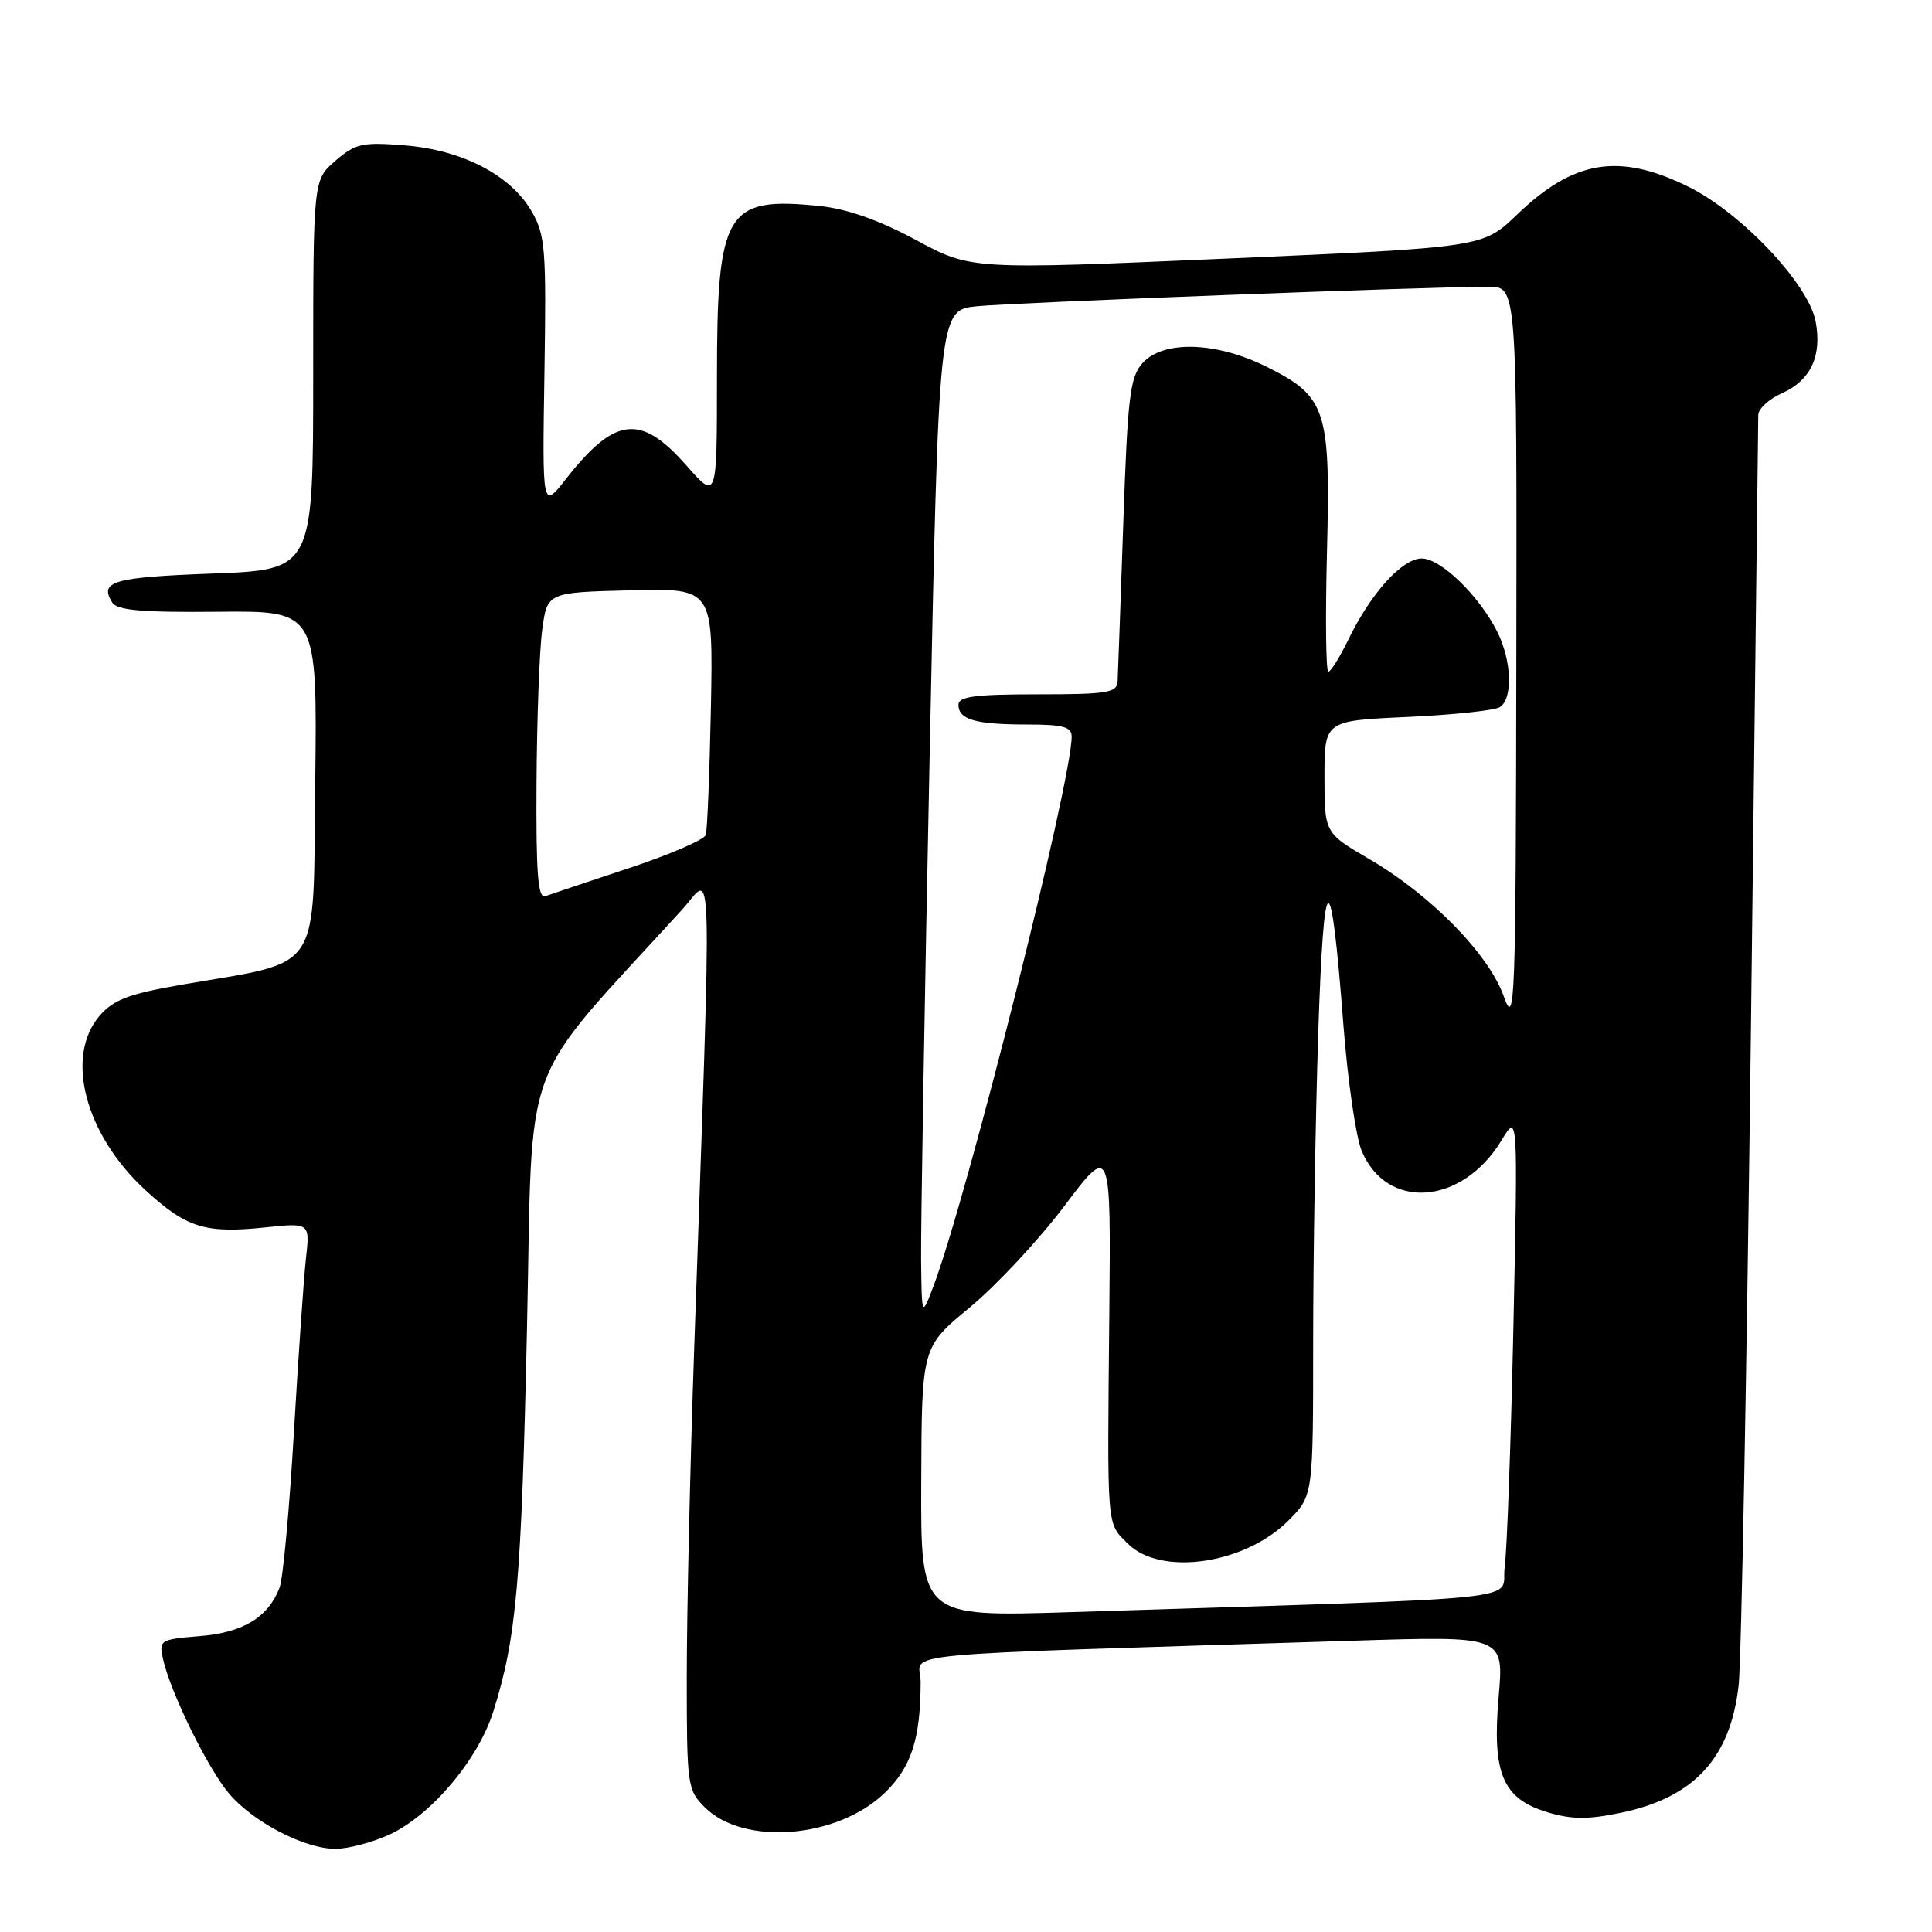 <?xml version="1.0" encoding="UTF-8" standalone="no"?>
<!DOCTYPE svg PUBLIC "-//W3C//DTD SVG 1.1//EN" "http://www.w3.org/Graphics/SVG/1.1/DTD/svg11.dtd" >
<svg xmlns="http://www.w3.org/2000/svg" xmlns:xlink="http://www.w3.org/1999/xlink" version="1.1" viewBox="0 0 256 256">
 <g >
 <path fill="currentColor"
d=" M 51.54 243.12 C 57.08 240.60 63.35 233.19 65.37 226.77 C 68.45 216.98 69.09 209.60 69.83 175.91 C 70.64 138.86 68.56 144.46 90.41 120.50 C 94.52 115.99 94.36 109.96 91.96 179.40 C 91.43 194.74 91.00 214.00 91.00 222.19 C 91.00 236.56 91.08 237.18 93.39 239.48 C 98.53 244.62 111.00 243.61 117.25 237.55 C 120.77 234.13 121.97 230.42 121.99 222.87 C 122.00 218.80 115.63 219.41 179.39 217.40 C 199.28 216.77 199.28 216.77 198.58 224.81 C 197.69 235.03 199.10 238.35 205.10 240.15 C 208.28 241.10 210.44 241.11 214.84 240.19 C 224.49 238.17 229.30 232.94 230.38 223.30 C 230.74 220.11 231.46 181.28 232.00 137.00 C 232.53 92.72 232.97 55.82 232.98 54.99 C 232.99 54.17 234.38 52.88 236.07 52.13 C 239.92 50.42 241.45 47.19 240.58 42.59 C 239.65 37.62 230.68 28.14 223.64 24.70 C 214.49 20.22 208.52 21.21 201.00 28.45 C 196.50 32.78 196.50 32.78 162.58 34.26 C 128.67 35.74 128.67 35.74 121.37 31.80 C 116.47 29.16 112.27 27.68 108.62 27.30 C 96.15 26.01 95.00 27.93 95.00 50.09 C 95.00 66.28 95.00 66.28 90.92 61.64 C 84.89 54.80 81.48 55.19 74.98 63.48 C 71.85 67.46 71.85 67.46 72.14 49.43 C 72.40 32.89 72.26 31.12 70.41 27.95 C 67.63 23.18 61.23 19.87 53.61 19.26 C 48.01 18.81 47.10 19.01 44.45 21.30 C 41.50 23.84 41.50 23.84 41.50 49.67 C 41.50 75.50 41.50 75.50 28.08 76.00 C 14.95 76.49 13.10 77.03 14.88 79.85 C 15.54 80.87 18.84 81.16 28.89 81.06 C 42.04 80.93 42.04 80.93 41.77 103.67 C 41.46 129.46 42.95 127.21 24.00 130.49 C 17.17 131.67 15.06 132.46 13.25 134.53 C 8.53 139.94 11.24 150.32 19.29 157.72 C 24.72 162.70 27.20 163.47 35.13 162.64 C 41.07 162.02 41.07 162.02 40.54 166.76 C 40.25 169.37 39.53 179.76 38.94 189.86 C 38.35 199.96 37.50 209.19 37.05 210.36 C 35.54 214.30 32.23 216.32 26.50 216.79 C 21.18 217.23 21.04 217.32 21.61 219.87 C 22.61 224.30 27.53 234.32 30.34 237.65 C 33.57 241.46 40.41 245.01 44.50 244.98 C 46.15 244.97 49.32 244.13 51.54 243.12 Z  M 122.07 196.37 C 122.13 178.50 122.13 178.50 128.48 173.26 C 131.97 170.38 137.62 164.33 141.02 159.82 C 147.20 151.61 147.20 151.61 146.99 174.05 C 146.71 203.02 146.60 201.69 149.45 204.55 C 153.79 208.88 164.91 207.29 170.70 201.50 C 174.00 198.20 174.00 198.20 174.00 177.85 C 174.00 166.66 174.31 148.28 174.67 137.00 C 175.42 114.27 176.33 113.95 178.01 135.83 C 178.58 143.15 179.66 150.66 180.43 152.49 C 183.76 160.46 193.75 159.70 198.96 151.10 C 201.13 147.50 201.13 147.50 200.54 175.50 C 200.21 190.90 199.69 205.36 199.38 207.64 C 198.74 212.27 205.17 211.60 141.75 213.62 C 122.00 214.24 122.00 214.24 122.07 196.37 Z  M 122.05 167.00 C 122.00 162.88 122.51 132.86 123.18 100.30 C 124.39 41.09 124.39 41.09 129.45 40.58 C 134.36 40.09 189.73 37.97 197.25 37.99 C 201.00 38.00 201.00 38.00 200.92 87.25 C 200.85 133.40 200.74 136.22 199.26 132.03 C 197.30 126.47 189.61 118.61 181.50 113.87 C 175.50 110.37 175.50 110.37 175.50 102.93 C 175.50 95.50 175.50 95.50 186.50 95.00 C 192.55 94.72 198.06 94.14 198.75 93.69 C 200.49 92.56 200.31 87.52 198.39 83.70 C 195.99 78.93 190.91 74.00 188.39 74.00 C 185.81 74.00 181.67 78.56 178.68 84.72 C 177.54 87.07 176.34 89.00 176.01 89.00 C 175.69 89.00 175.61 81.88 175.83 73.17 C 176.31 54.23 175.77 52.56 167.83 48.60 C 161.15 45.27 154.16 45.06 151.40 48.10 C 149.73 49.96 149.42 52.49 148.84 69.35 C 148.48 79.88 148.14 89.29 148.09 90.25 C 148.01 91.80 146.80 92.00 137.50 92.00 C 129.19 92.00 127.00 92.29 127.00 93.39 C 127.00 95.35 129.26 96.00 136.08 96.00 C 140.84 96.00 142.00 96.31 142.00 97.60 C 142.00 103.60 128.13 158.71 123.66 170.50 C 122.14 174.50 122.14 174.50 122.05 167.00 Z  M 71.09 103.86 C 71.14 95.41 71.47 86.25 71.84 83.50 C 72.50 78.50 72.50 78.50 83.50 78.22 C 94.50 77.94 94.50 77.94 94.20 93.72 C 94.03 102.40 93.72 110.01 93.52 110.64 C 93.31 111.27 88.72 113.25 83.32 115.04 C 77.92 116.83 72.94 118.50 72.25 118.75 C 71.28 119.11 71.02 115.75 71.09 103.86 Z "/>
</g>
</svg>